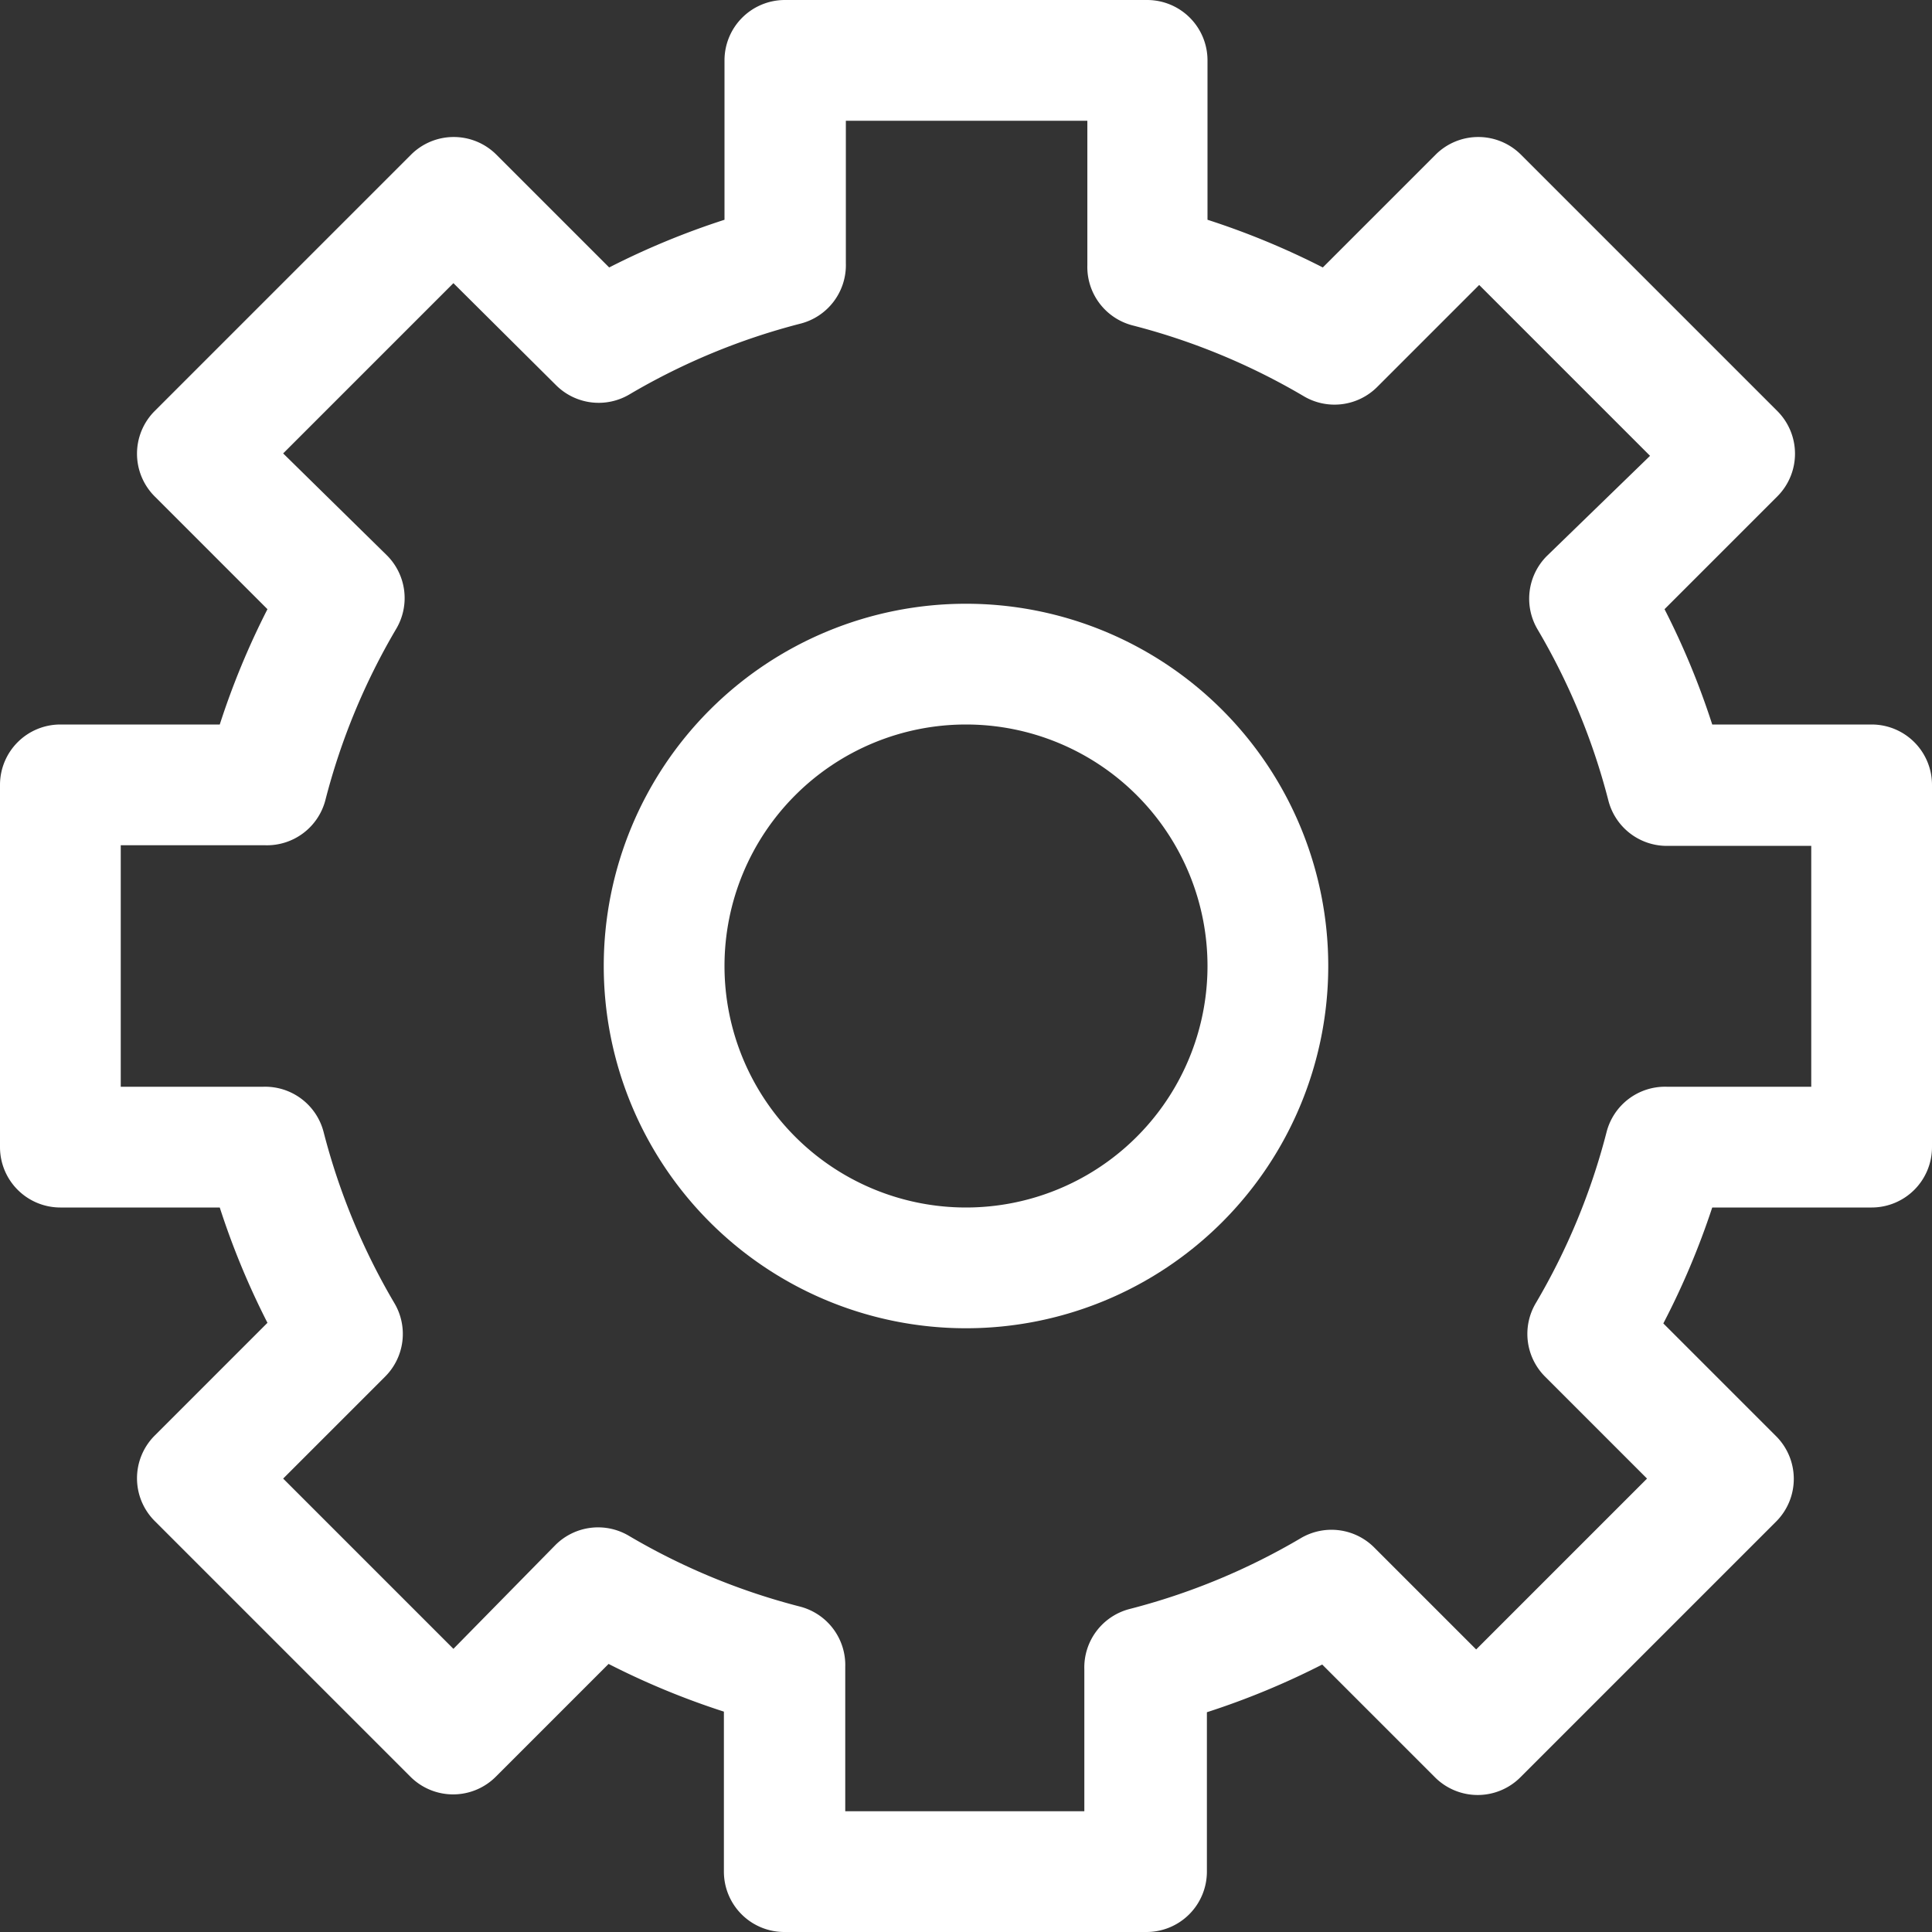 <svg xmlns="http://www.w3.org/2000/svg" fill="#ffffff" viewBox="0 0 32 32"><rect x="0" y="0" width="32" height="32" fill="#333333" stroke="none"/><title>43-Process</title><g id="_43-Process" data-name="43-Process"><path d="M31,12H28.36a12.92,12.92,0,0,0-.79-1.91l1.87-1.87a1,1,0,0,0,0-1.41L25.19,2.56a1,1,0,0,0-1.41,0L21.91,4.43A12.92,12.92,0,0,0,20,3.64V1a1,1,0,0,0-1-1H13a1,1,0,0,0-1,1V3.64a12.92,12.92,0,0,0-1.91.79L8.22,2.56a1,1,0,0,0-1.41,0L2.56,6.81a1,1,0,0,0,0,1.41l1.87,1.87A12.92,12.92,0,0,0,3.64,12H1a1,1,0,0,0-1,1v6a1,1,0,0,0,1,1H3.64a12.92,12.92,0,0,0,.79,1.91L2.56,23.78a1,1,0,0,0,0,1.41l4.24,4.24a1,1,0,0,0,1.41,0l1.87-1.87a12.92,12.92,0,0,0,1.91.79V31a1,1,0,0,0,1,1h6a1,1,0,0,0,1-1V28.36a12.92,12.92,0,0,0,1.91-.79l1.87,1.87a1,1,0,0,0,1.41,0l4.24-4.24a1,1,0,0,0,0-1.41l-1.87-1.87A12.92,12.92,0,0,0,28.36,20H31a1,1,0,0,0,1-1V13A1,1,0,0,0,31,12Zm-1,6H27.61a1,1,0,0,0-1,.75,10.93,10.93,0,0,1-1.17,2.83,1,1,0,0,0,.15,1.22l1.69,1.69-2.83,2.83-1.69-1.69a1,1,0,0,0-1.22-.15,10.93,10.93,0,0,1-2.83,1.17,1,1,0,0,0-.75,1V30H14V27.61a1,1,0,0,0-.75-1,10.93,10.93,0,0,1-2.83-1.17,1,1,0,0,0-1.22.15L7.51,27.31,4.69,24.49l1.69-1.69a1,1,0,0,0,.15-1.22,10.93,10.93,0,0,1-1.17-2.83,1,1,0,0,0-1-.75H2V14H4.39a1,1,0,0,0,1-.75,10.93,10.93,0,0,1,1.17-2.83,1,1,0,0,0-.15-1.22L4.69,7.51,7.51,4.69,9.21,6.38a1,1,0,0,0,1.22.15,10.93,10.93,0,0,1,2.83-1.17,1,1,0,0,0,.75-1V2h4V4.39a1,1,0,0,0,.75,1,10.93,10.93,0,0,1,2.83,1.17,1,1,0,0,0,1.22-.15l1.69-1.69,2.83,2.83L25.62,9.21a1,1,0,0,0-.15,1.22,10.93,10.93,0,0,1,1.17,2.83,1,1,0,0,0,1,.75H30Z"/><path d="M16,10a6,6,0,1,0,6,6A6,6,0,0,0,16,10Zm0,10a4,4,0,1,1,4-4A4,4,0,0,1,16,20Z"/></g></svg>